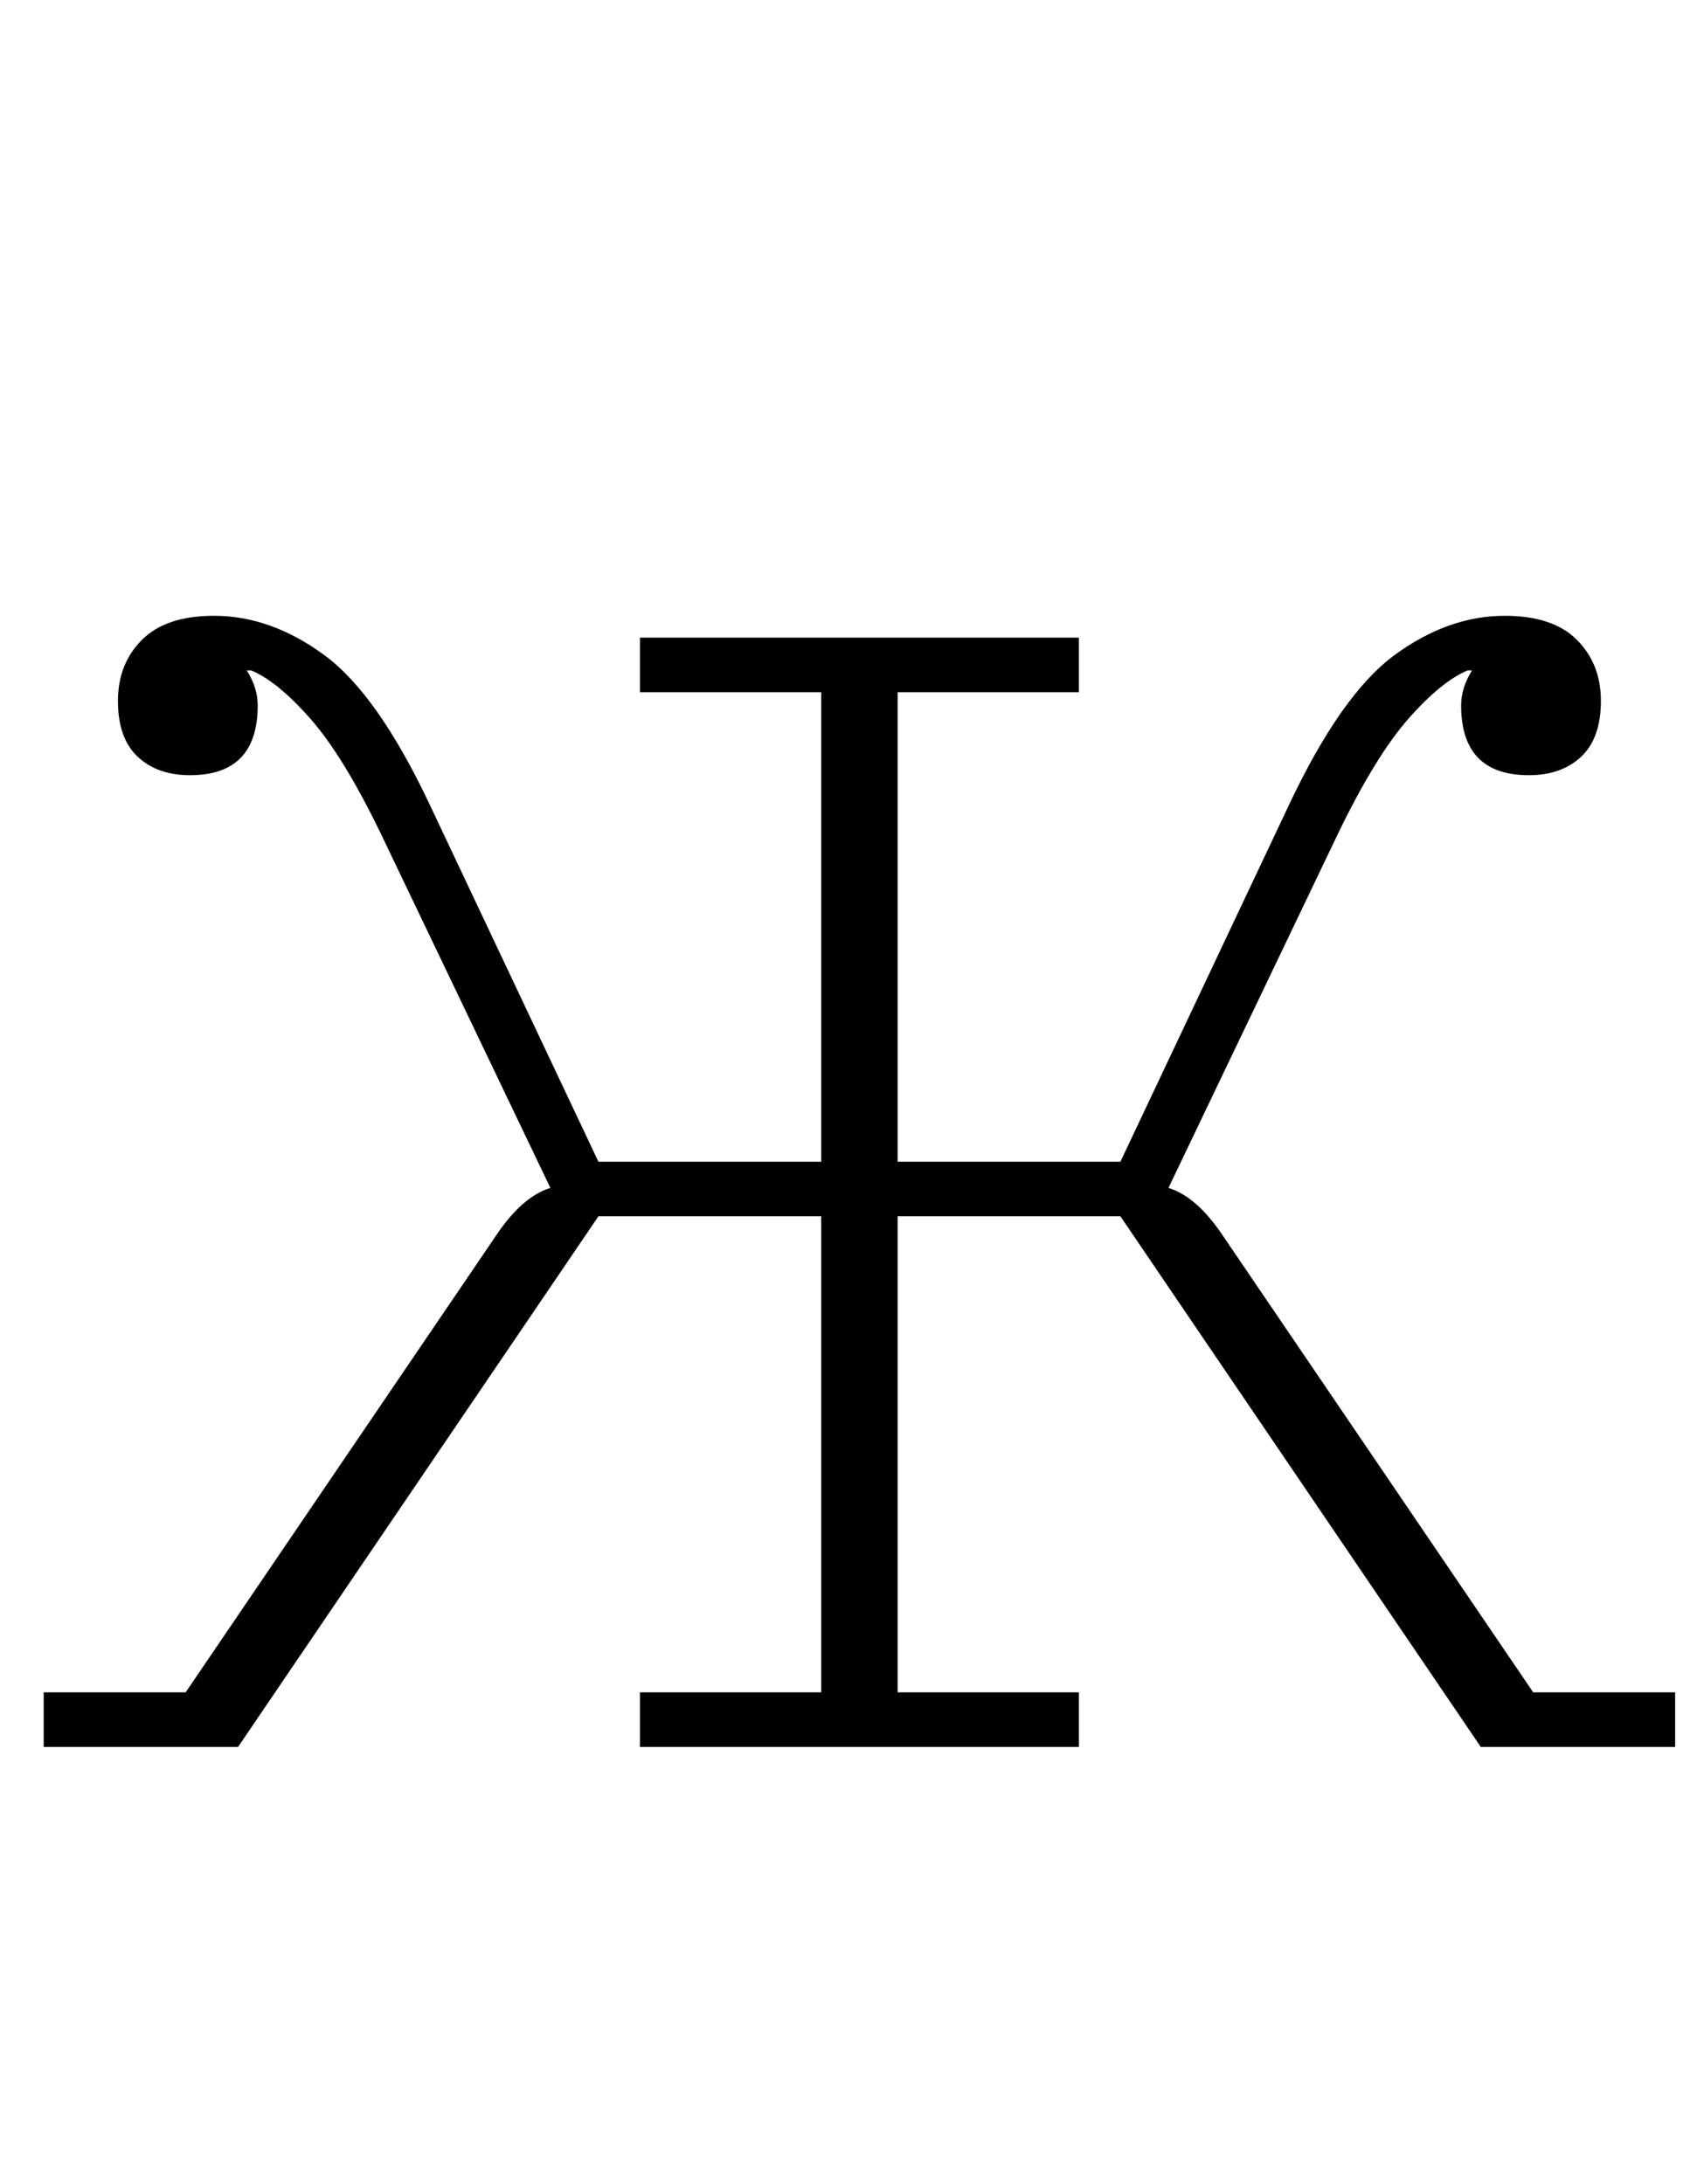 <?xml version="1.0" standalone="no"?>
<!DOCTYPE svg PUBLIC "-//W3C//DTD SVG 1.1//EN" "http://www.w3.org/Graphics/SVG/1.1/DTD/svg11.dtd" >
<svg xmlns="http://www.w3.org/2000/svg" xmlns:xlink="http://www.w3.org/1999/xlink" version="1.1" viewBox="-10 0 777 1000">
  <g transform="matrix(1 0 0 -1 0 800)">
   <path fill="currentColor"
d="M10 25h65l142 209q12 18 25 22l-78 163q-17 35 -32 52t-27 22h-2q5 -8 5 -16q0 -32 -31 -32q-15 0 -24 8.5t-9 25.5t11 28t33 11q26 0 50.5 -18t48.5 -69l77 -163h102v215h-83v25h201v-25h-83v-215h102l77 163q24 51 48.5 69t50.5 18q22 0 33 -11t11 -28t-9 -25.5
t-24 -8.5q-31 0 -31 32q0 8 5 16h-2q-12 -5 -27 -22t-32 -52l-78 -163q13 -4 25 -22l142 -209h65v-25h-89l-165 243h-102v-218h83v-25h-201v25h83v218h-102l-165 -243h-89v25z" />
  </g>

</svg>
